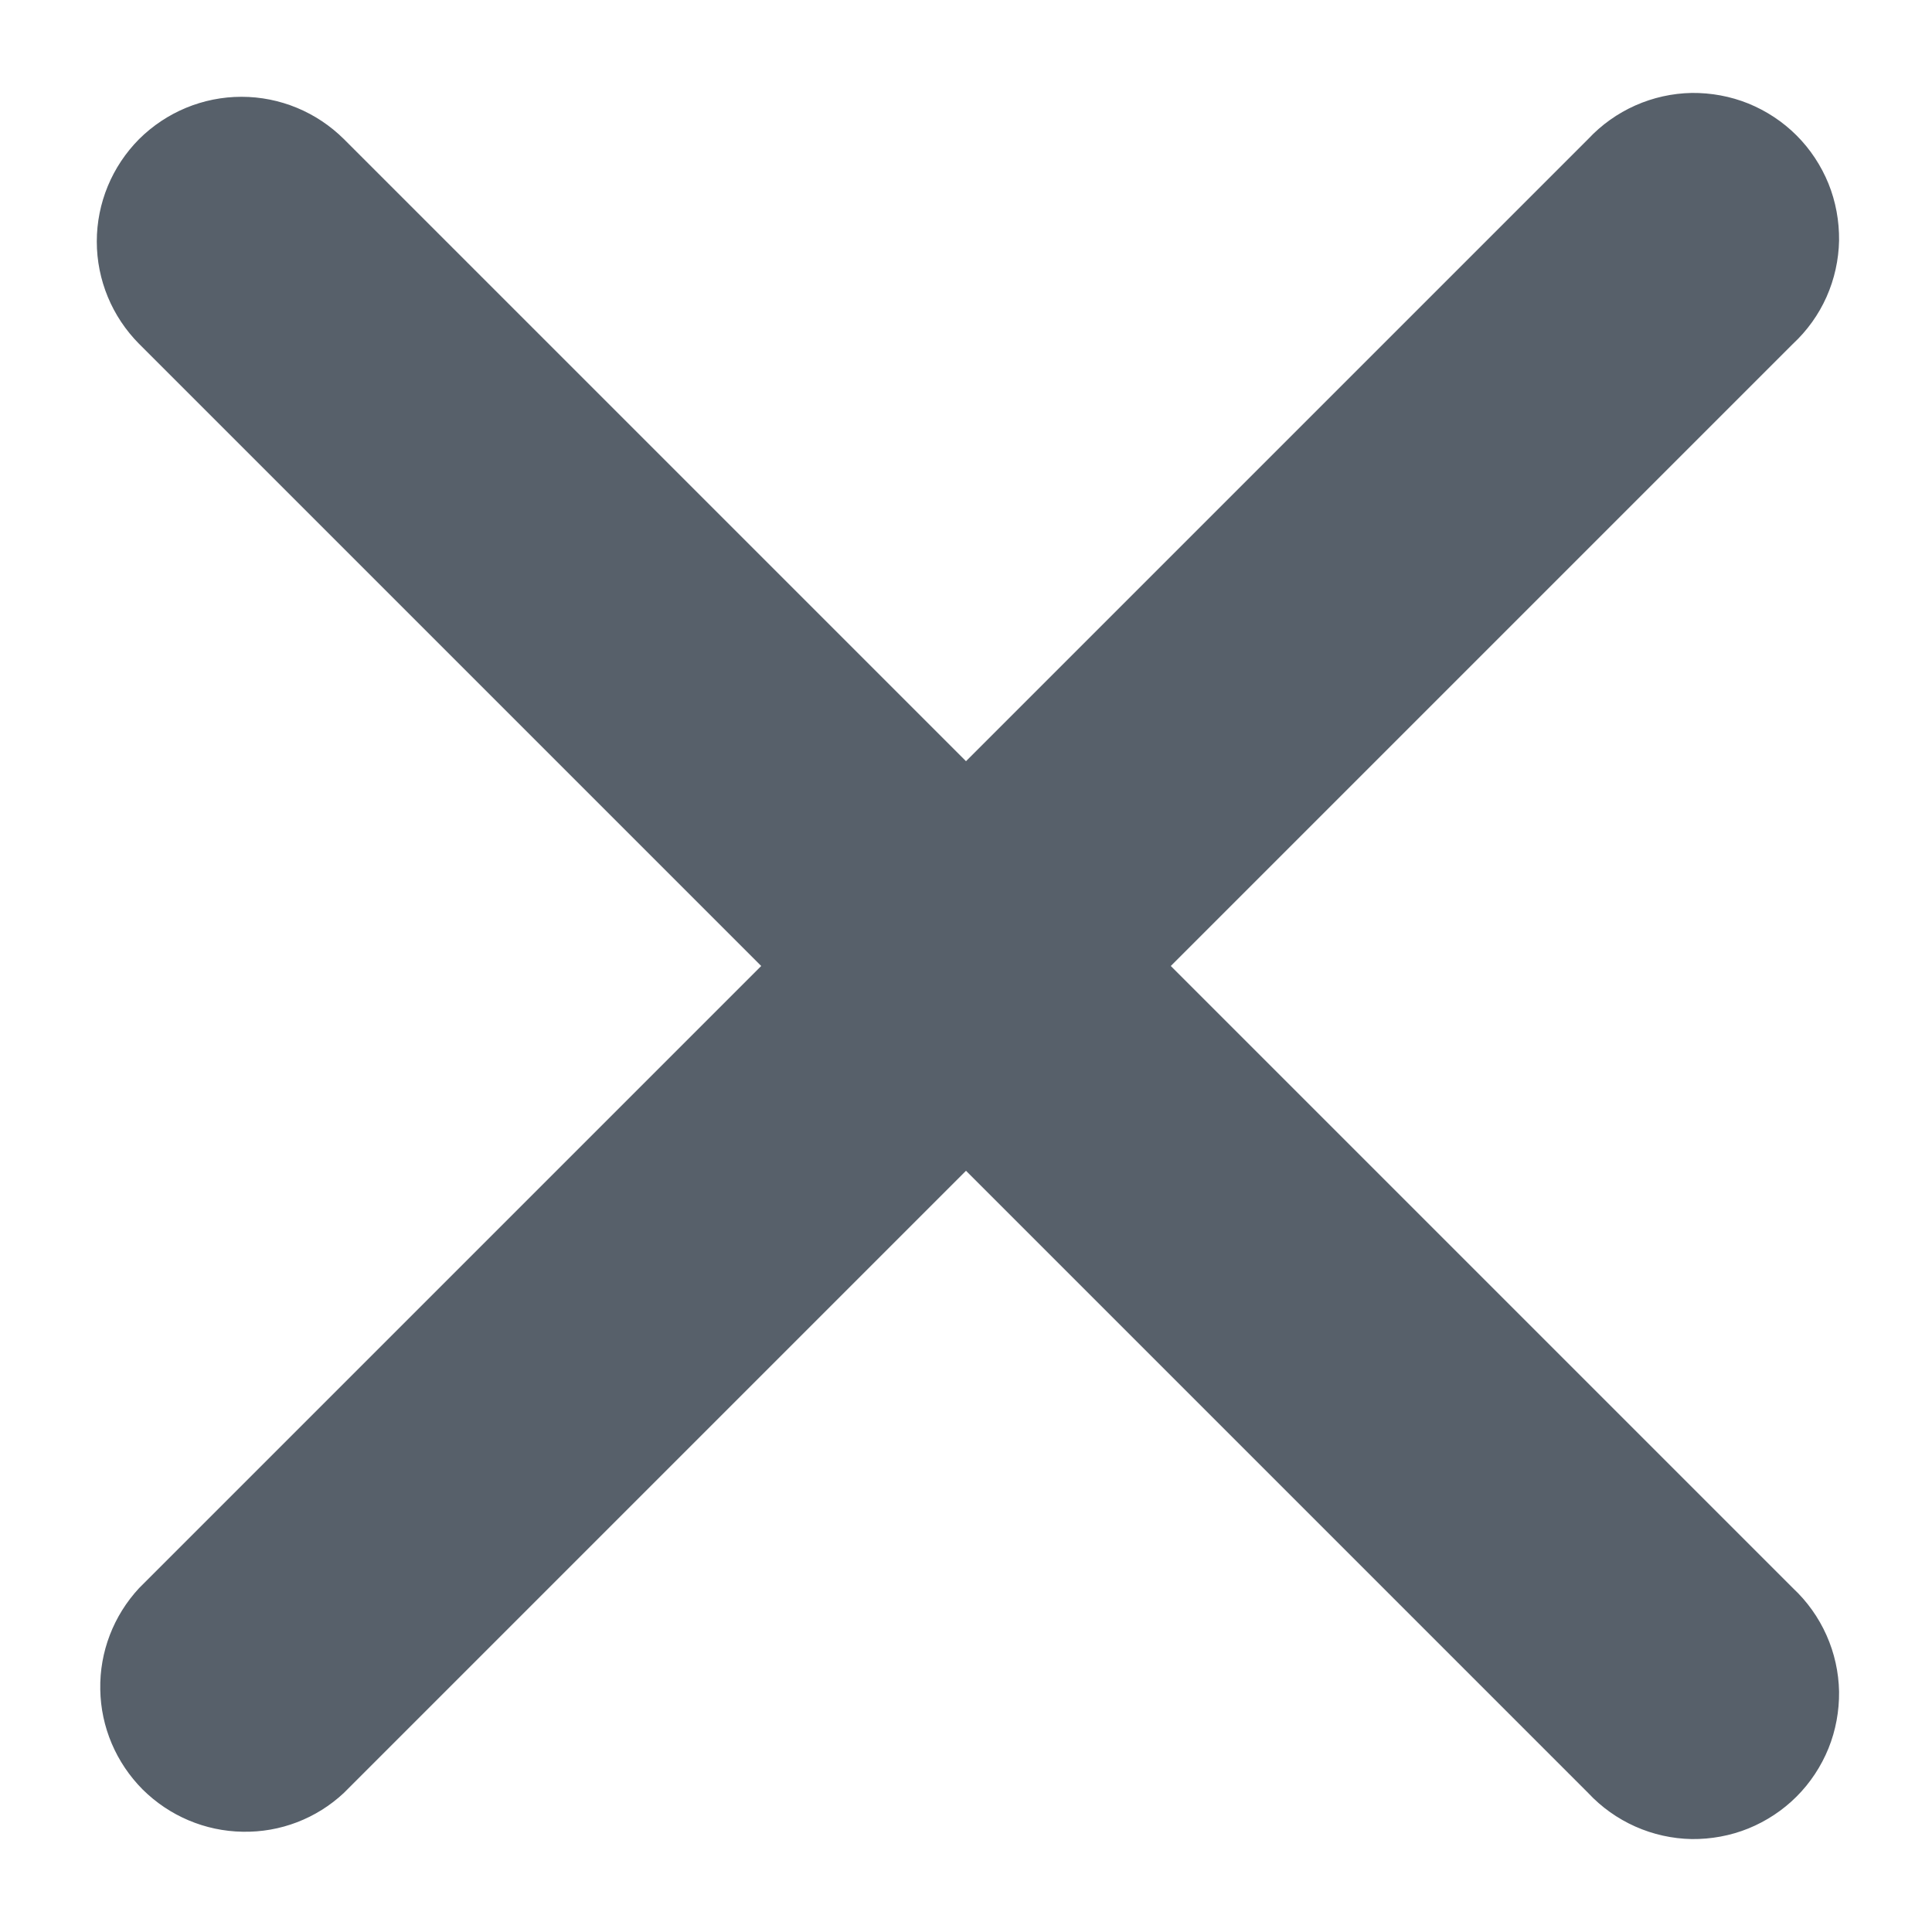 <svg width="10" height="10" viewBox="0 0 10 10" fill="none" xmlns="http://www.w3.org/2000/svg">
<path fill-rule="evenodd" clip-rule="evenodd" d="M0.72 0.72C0.861 0.58 1.051 0.501 1.25 0.501C1.449 0.501 1.639 0.58 1.78 0.72L5 3.94L8.22 0.72C8.289 0.646 8.372 0.587 8.464 0.546C8.556 0.505 8.655 0.483 8.756 0.481C8.856 0.48 8.956 0.498 9.05 0.536C9.143 0.574 9.228 0.63 9.299 0.701C9.37 0.772 9.426 0.857 9.464 0.95C9.502 1.044 9.52 1.144 9.519 1.245C9.517 1.345 9.495 1.445 9.454 1.537C9.413 1.629 9.354 1.711 9.28 1.78L6.06 5L9.28 8.22C9.354 8.289 9.413 8.372 9.454 8.464C9.495 8.556 9.517 8.655 9.519 8.756C9.52 8.856 9.502 8.956 9.464 9.05C9.426 9.143 9.37 9.228 9.299 9.299C9.228 9.37 9.143 9.426 9.05 9.464C8.956 9.502 8.856 9.52 8.756 9.519C8.655 9.517 8.556 9.495 8.464 9.454C8.372 9.413 8.289 9.354 8.22 9.28L5 6.06L1.78 9.28C1.638 9.413 1.45 9.485 1.256 9.481C1.061 9.478 0.876 9.399 0.738 9.262C0.601 9.124 0.522 8.939 0.519 8.745C0.515 8.55 0.588 8.362 0.72 8.22L3.94 5L0.72 1.78C0.58 1.639 0.501 1.449 0.501 1.25C0.501 1.051 0.58 0.861 0.72 0.72Z" fill="#57606A"/>
</svg>
